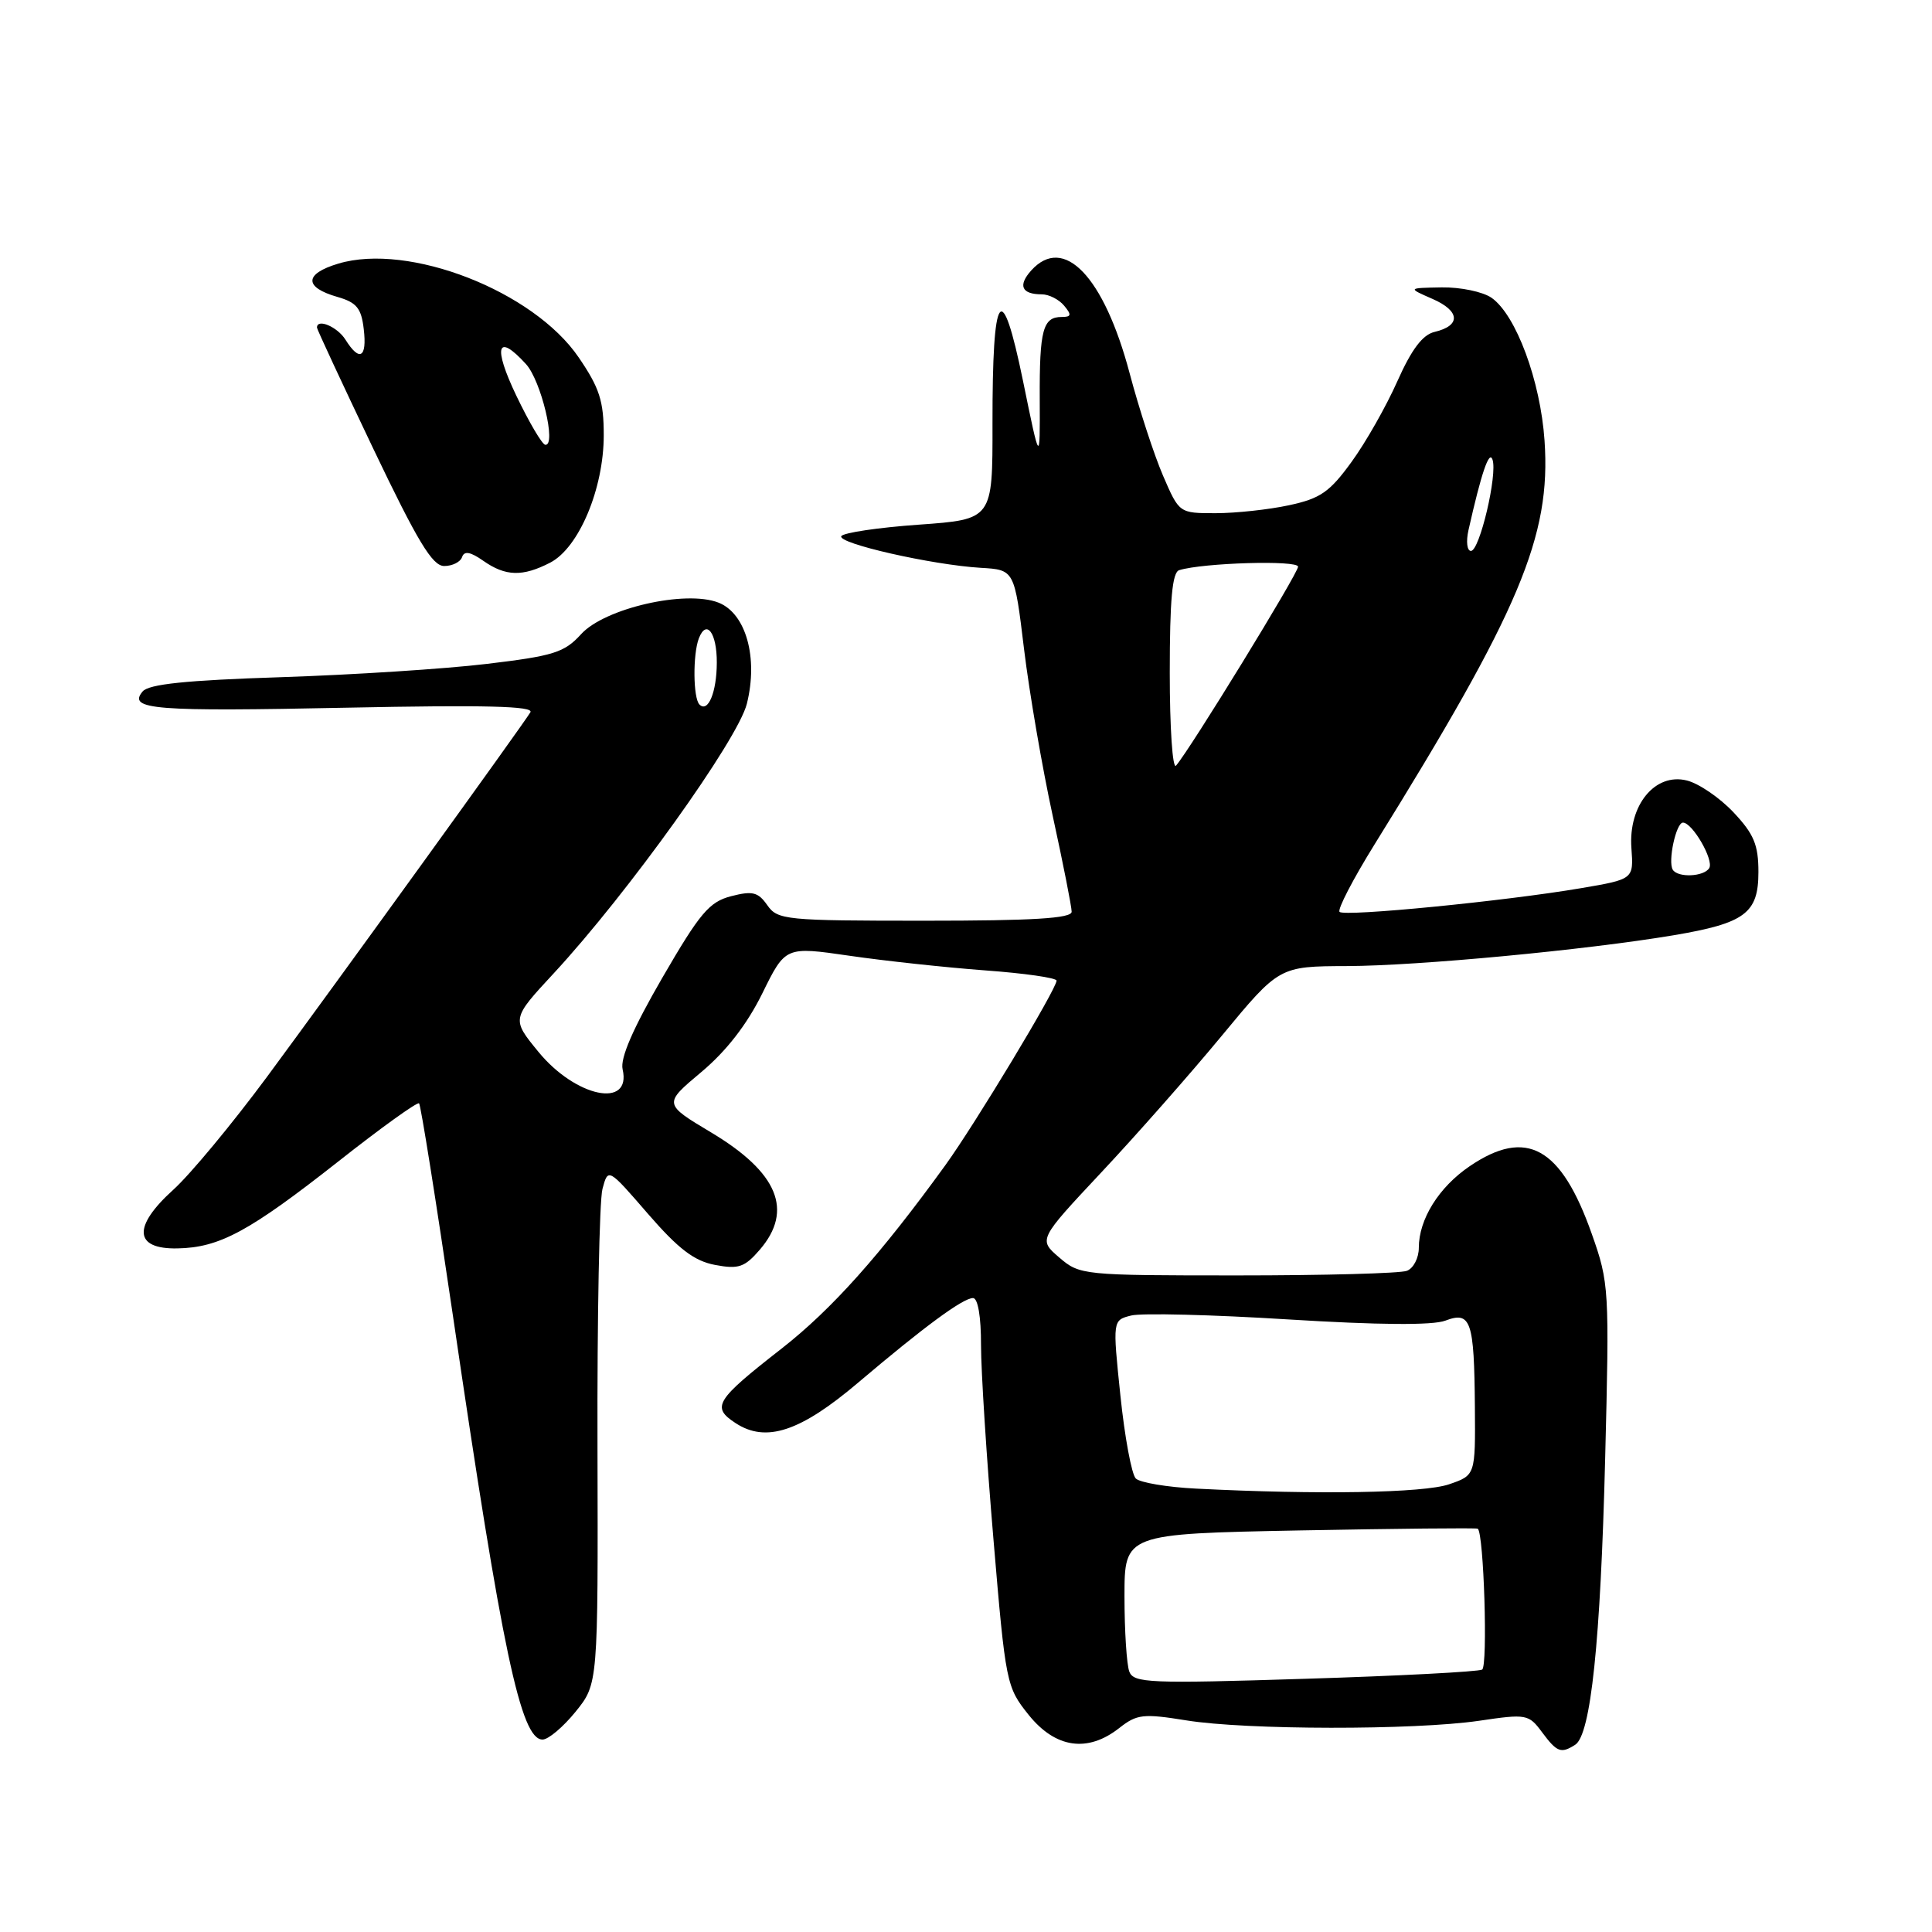 <?xml version="1.0" encoding="UTF-8" standalone="no"?>
<!DOCTYPE svg PUBLIC "-//W3C//DTD SVG 1.1//EN" "http://www.w3.org/Graphics/SVG/1.1/DTD/svg11.dtd" >
<svg xmlns="http://www.w3.org/2000/svg" xmlns:xlink="http://www.w3.org/1999/xlink" version="1.1" viewBox="0 0 256 256">
 <g >
 <path fill="currentColor"
d=" M 208.72 231.19 C 210.79 229.88 212.08 217.57 212.69 193.34 C 213.26 170.80 213.22 169.99 210.92 163.50 C 206.85 151.97 202.26 149.42 194.74 154.53 C 190.65 157.31 188.00 161.56 188.00 165.34 C 188.00 166.69 187.29 168.06 186.42 168.39 C 185.55 168.73 175.45 169.00 163.97 169.00 C 143.45 169.00 143.07 168.96 140.35 166.62 C 137.59 164.25 137.59 164.25 145.91 155.37 C 150.49 150.49 157.67 142.35 161.87 137.27 C 169.50 128.04 169.50 128.04 178.50 128.01 C 187.89 127.98 210.12 125.88 221.74 123.93 C 231.23 122.33 233.00 121.01 233.00 115.55 C 233.00 111.94 232.40 110.51 229.70 107.64 C 227.88 105.71 225.10 103.81 223.52 103.42 C 219.31 102.36 215.75 106.69 216.17 112.38 C 216.47 116.50 216.47 116.50 209.48 117.69 C 199.44 119.40 178.16 121.49 177.50 120.83 C 177.19 120.52 179.28 116.49 182.14 111.88 C 201.39 80.88 205.53 71.05 204.66 58.39 C 204.12 50.46 200.88 41.73 197.64 39.46 C 196.49 38.66 193.52 38.04 191.03 38.08 C 186.50 38.16 186.50 38.16 189.82 39.61 C 193.48 41.21 193.60 43.15 190.09 43.98 C 188.50 44.35 187.04 46.29 185.16 50.51 C 183.70 53.80 180.97 58.62 179.09 61.20 C 176.19 65.20 174.96 66.06 170.79 66.95 C 168.10 67.53 163.73 68.00 161.07 68.00 C 156.25 68.00 156.25 68.00 154.10 63.01 C 152.92 60.27 150.93 54.17 149.68 49.45 C 146.27 36.62 140.96 31.07 136.65 35.83 C 134.85 37.83 135.36 39.00 138.04 39.00 C 138.99 39.00 140.32 39.68 141.00 40.50 C 142.02 41.72 141.96 42.00 140.68 42.00 C 138.19 42.00 137.73 43.70 137.77 52.87 C 137.81 61.50 137.81 61.50 135.56 50.50 C 132.71 36.62 131.49 38.32 131.51 56.16 C 131.53 68.82 131.53 68.82 121.76 69.52 C 116.38 69.90 111.76 70.59 111.48 71.04 C 110.89 71.99 123.47 74.85 129.96 75.24 C 134.42 75.50 134.42 75.50 135.69 86.00 C 136.39 91.78 138.10 101.70 139.48 108.06 C 140.87 114.42 142.00 120.16 142.00 120.81 C 142.00 121.69 136.89 122.00 122.56 122.00 C 104.06 122.00 103.04 121.90 101.67 119.94 C 100.45 118.20 99.71 118.02 96.88 118.75 C 93.98 119.50 92.74 120.97 87.76 129.56 C 83.87 136.28 82.16 140.21 82.50 141.69 C 83.71 146.94 76.28 145.40 71.34 139.37 C 67.77 135.01 67.77 135.01 73.41 128.93 C 83.19 118.36 97.76 98.03 98.96 93.26 C 100.49 87.16 98.85 81.28 95.20 79.85 C 90.84 78.14 80.11 80.60 77.00 84.03 C 74.78 86.47 73.37 86.91 64.50 87.97 C 59.00 88.63 46.74 89.42 37.25 89.73 C 24.59 90.14 19.71 90.65 18.89 91.63 C 16.90 94.03 20.40 94.30 46.07 93.77 C 64.28 93.40 70.77 93.56 70.28 94.38 C 69.23 96.12 44.59 130.22 35.34 142.74 C 30.76 148.92 25.20 155.63 22.96 157.65 C 17.55 162.54 17.76 165.53 23.50 165.42 C 29.09 165.32 33.02 163.19 44.84 153.89 C 50.49 149.43 55.31 145.97 55.53 146.20 C 55.76 146.43 57.78 159.13 60.03 174.44 C 66.54 218.84 69.01 230.50 71.89 230.50 C 72.66 230.50 74.62 228.84 76.27 226.81 C 79.25 223.12 79.25 223.12 79.17 191.73 C 79.12 174.46 79.42 159.08 79.83 157.54 C 80.58 154.74 80.58 154.74 85.86 160.84 C 89.91 165.51 91.99 167.09 94.75 167.61 C 97.87 168.20 98.67 167.92 100.68 165.59 C 105.16 160.38 103.08 155.36 94.27 150.08 C 87.90 146.27 87.90 146.27 92.92 142.06 C 96.24 139.28 98.98 135.75 101.01 131.63 C 104.07 125.41 104.07 125.41 112.55 126.64 C 117.21 127.32 125.29 128.19 130.51 128.58 C 135.73 128.96 140.00 129.57 140.00 129.94 C 140.00 131.04 129.22 148.92 125.26 154.40 C 116.66 166.28 110.21 173.50 103.57 178.69 C 94.78 185.55 94.23 186.45 97.47 188.57 C 101.50 191.21 106.05 189.71 113.74 183.18 C 122.47 175.78 127.60 172.00 128.93 172.00 C 129.58 172.00 130.00 174.49 129.99 178.25 C 129.99 181.69 130.73 193.27 131.64 203.99 C 133.25 223.09 133.35 223.55 136.31 227.24 C 139.86 231.65 144.12 232.27 148.31 228.97 C 150.65 227.13 151.48 227.04 157.20 227.96 C 165.10 229.24 187.39 229.27 196.00 228.01 C 202.27 227.08 202.56 227.14 204.33 229.53 C 206.31 232.19 206.84 232.39 208.72 231.19 Z  M 72.91 74.55 C 76.71 72.58 80.00 64.75 80.00 57.67 C 80.00 53.14 79.44 51.40 76.68 47.36 C 70.69 38.57 54.18 32.13 44.83 34.93 C 40.29 36.29 40.25 38.07 44.73 39.35 C 47.26 40.08 47.88 40.84 48.20 43.62 C 48.65 47.42 47.64 47.99 45.77 45.00 C 44.70 43.30 42.00 42.15 42.00 43.41 C 42.00 43.63 45.35 50.83 49.44 59.41 C 55.34 71.76 57.29 75.00 58.86 75.00 C 59.94 75.00 61.01 74.47 61.23 73.81 C 61.51 72.97 62.33 73.11 64.04 74.31 C 66.99 76.38 69.25 76.44 72.91 74.55 Z  M 149.64 221.50 C 149.29 220.58 149.00 216.10 149.00 211.54 C 149.00 203.24 149.00 203.24 172.25 202.79 C 185.04 202.55 195.64 202.44 195.81 202.56 C 196.62 203.14 197.16 220.78 196.39 221.23 C 195.90 221.51 185.32 222.07 172.89 222.45 C 152.33 223.10 150.22 223.01 149.64 221.50 Z  M 158.50 197.25 C 154.65 197.06 151.05 196.45 150.50 195.91 C 149.95 195.37 149.03 190.43 148.46 184.93 C 147.42 174.93 147.42 174.93 149.90 174.31 C 151.27 173.97 160.62 174.20 170.68 174.83 C 182.66 175.57 189.84 175.63 191.52 174.99 C 194.90 173.71 195.34 174.99 195.43 186.43 C 195.50 195.48 195.50 195.48 192.00 196.68 C 188.66 197.83 174.61 198.07 158.50 197.25 Z  M 221.65 115.24 C 220.98 114.15 222.09 109.00 223.00 109.00 C 224.26 109.00 227.13 113.98 226.48 115.03 C 225.77 116.18 222.32 116.33 221.65 115.24 Z  M 155.00 89.17 C 155.00 79.46 155.33 75.83 156.25 75.55 C 159.43 74.57 172.00 74.20 172.00 75.09 C 172.00 75.98 157.69 99.31 155.83 101.45 C 155.37 101.97 155.00 96.45 155.00 89.17 Z  M 92.68 93.35 C 91.84 92.50 91.79 86.72 92.60 84.59 C 93.61 81.98 95.00 83.87 94.98 87.81 C 94.97 91.72 93.82 94.49 92.68 93.35 Z  M 194.58 70.25 C 196.29 62.65 197.32 59.63 197.76 60.89 C 198.46 62.83 196.06 73.00 194.91 73.00 C 194.39 73.00 194.24 71.76 194.58 70.25 Z  M 68.42 52.44 C 65.29 45.89 65.86 44.03 69.70 48.25 C 71.70 50.45 73.76 59.06 72.26 58.94 C 71.84 58.91 70.12 55.98 68.42 52.44 Z "/>
</g>
</svg>